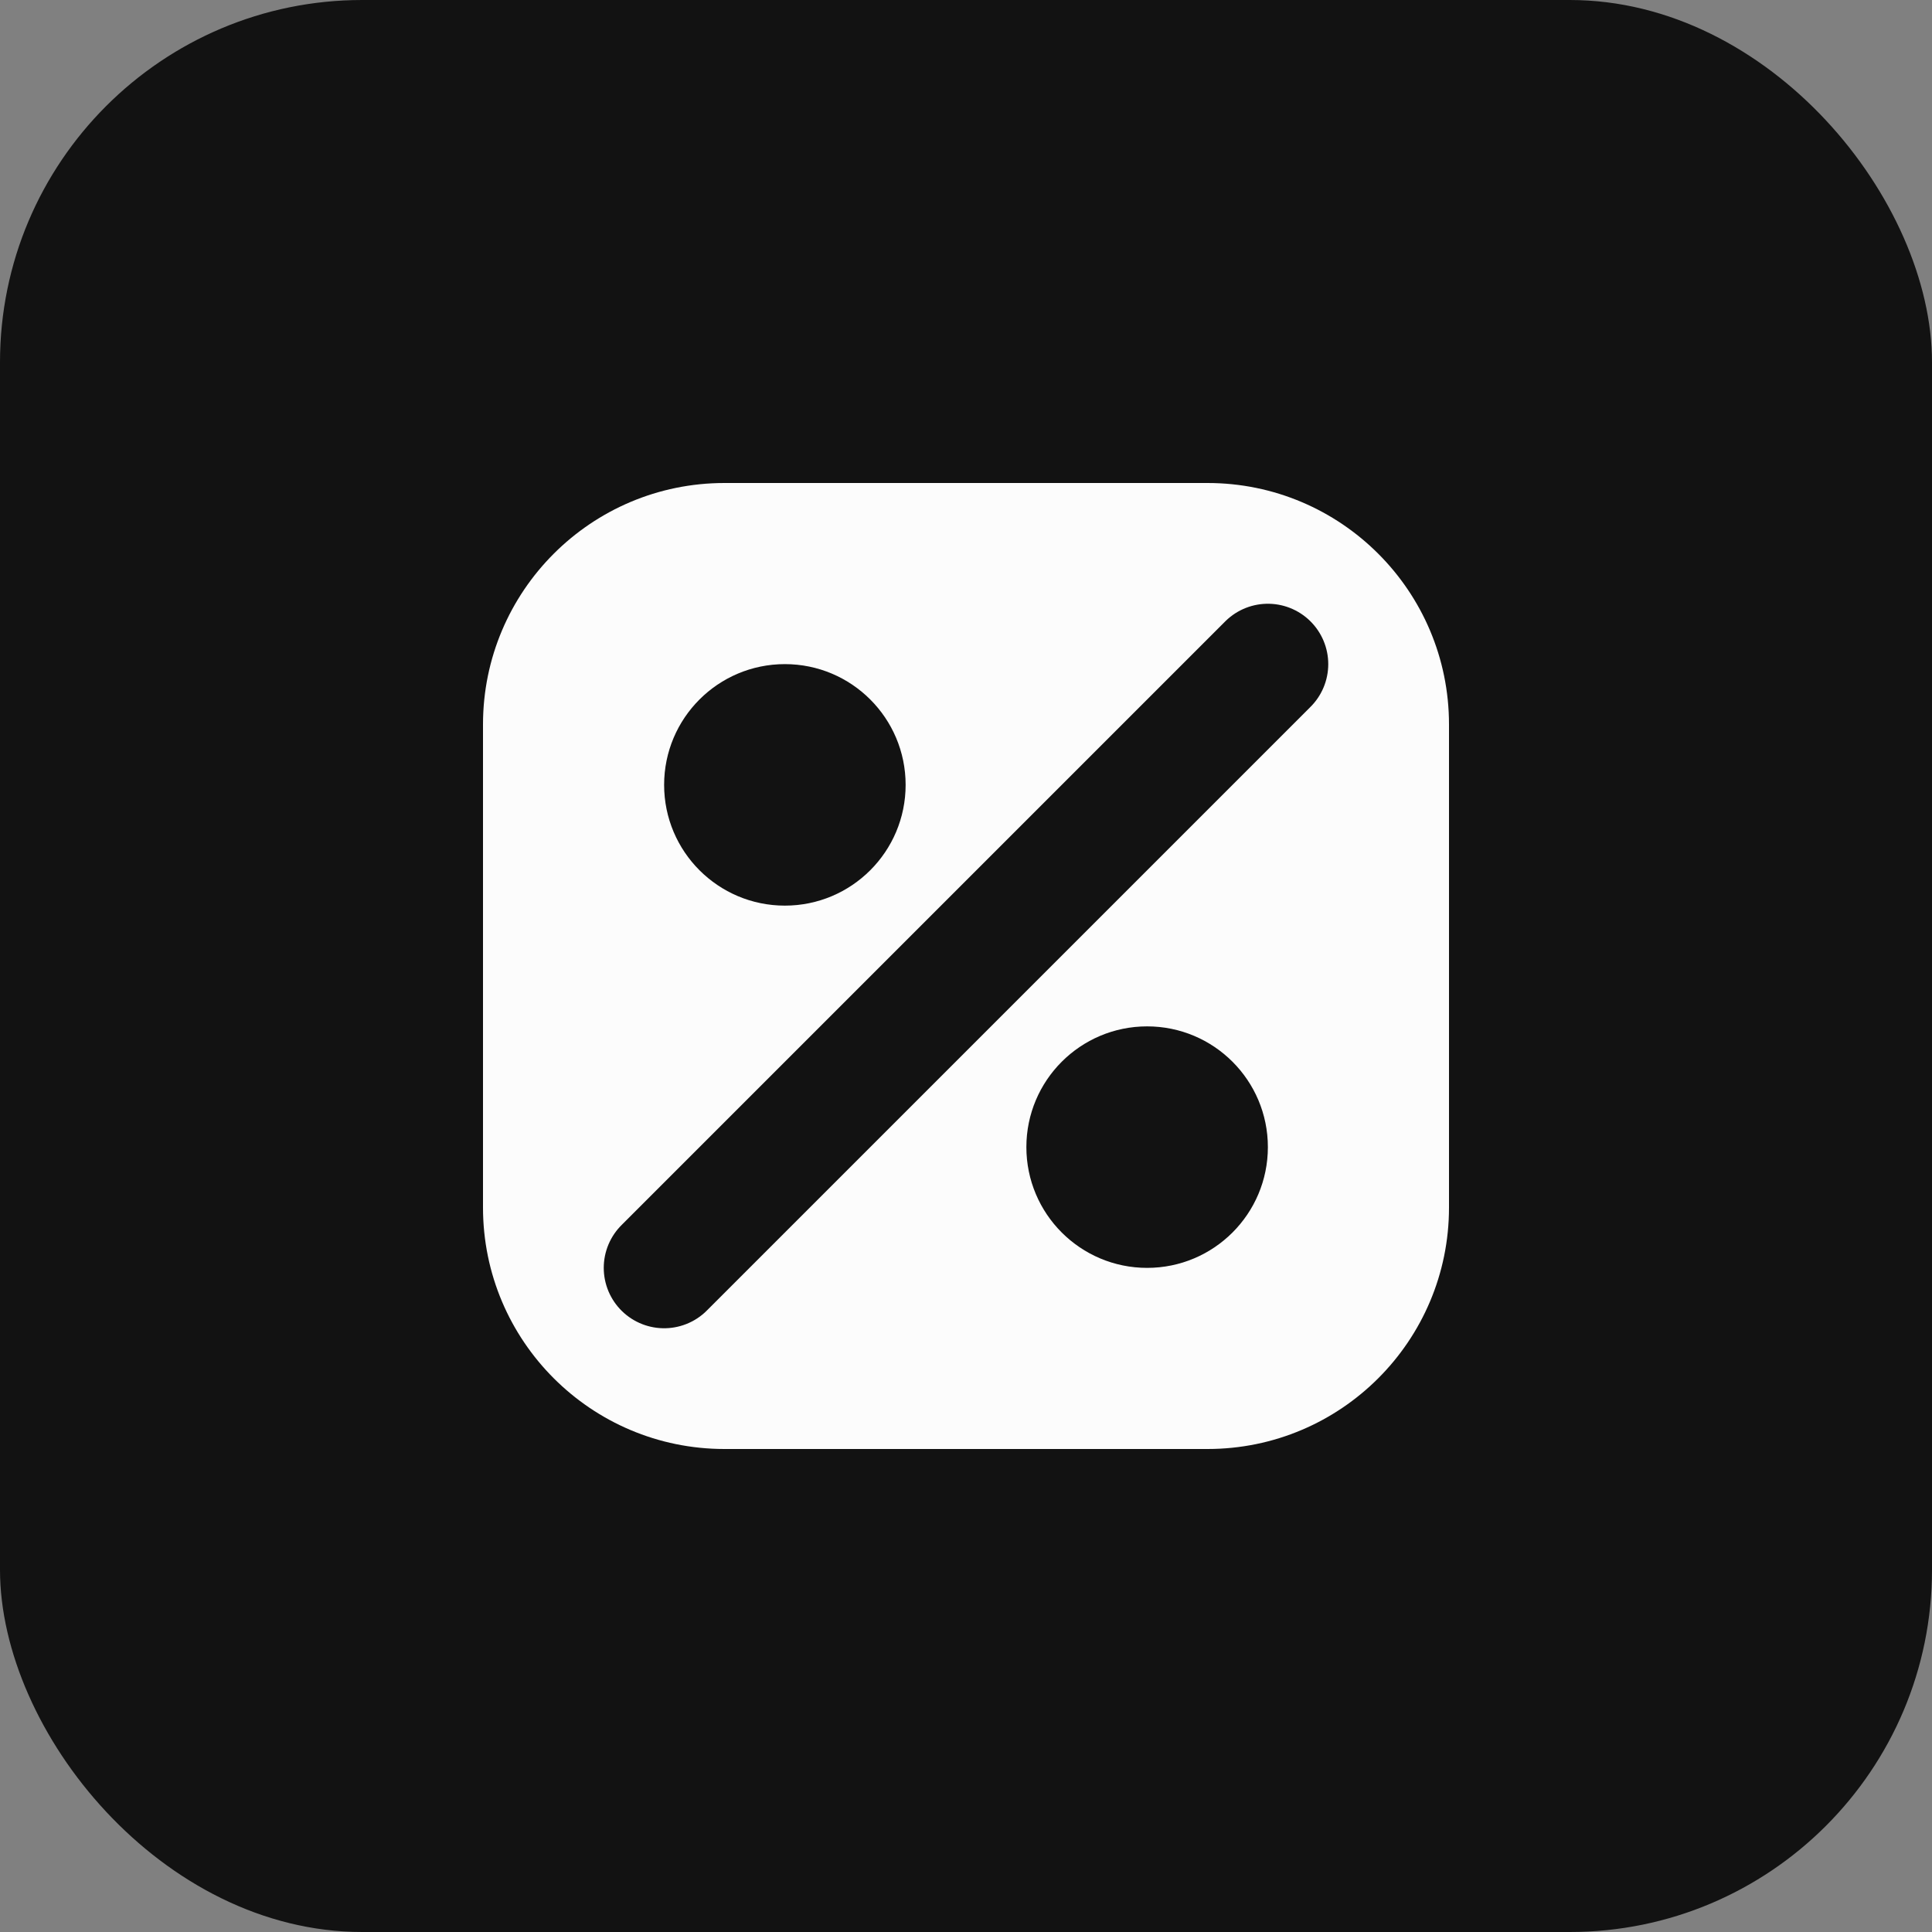 <svg width="32" height="32" viewBox="0 0 32 32" fill="none" xmlns="http://www.w3.org/2000/svg">
<rect x="0" y="0" width="32" height="32" fill="#808080" stroke="none"/>
<rect width="32" height="32" rx="6" fill="#121212"/>
<path d="M8 12C8 9.791 9.791 8 12 8H20C22.209 8 24 9.791 24 12V20C24 22.209 22.209 24 20 24H12C9.791 24 8 22.209 8 20V12Z" fill="#fcfcfc"/>
<circle cx="13" cy="13" r="2" fill="#121212"/>
<circle cx="19" cy="19" r="2" fill="#121212"/>
<path d="M11 21L21 11" stroke="#121212" stroke-width="2" stroke-linecap="round"/>
</svg>